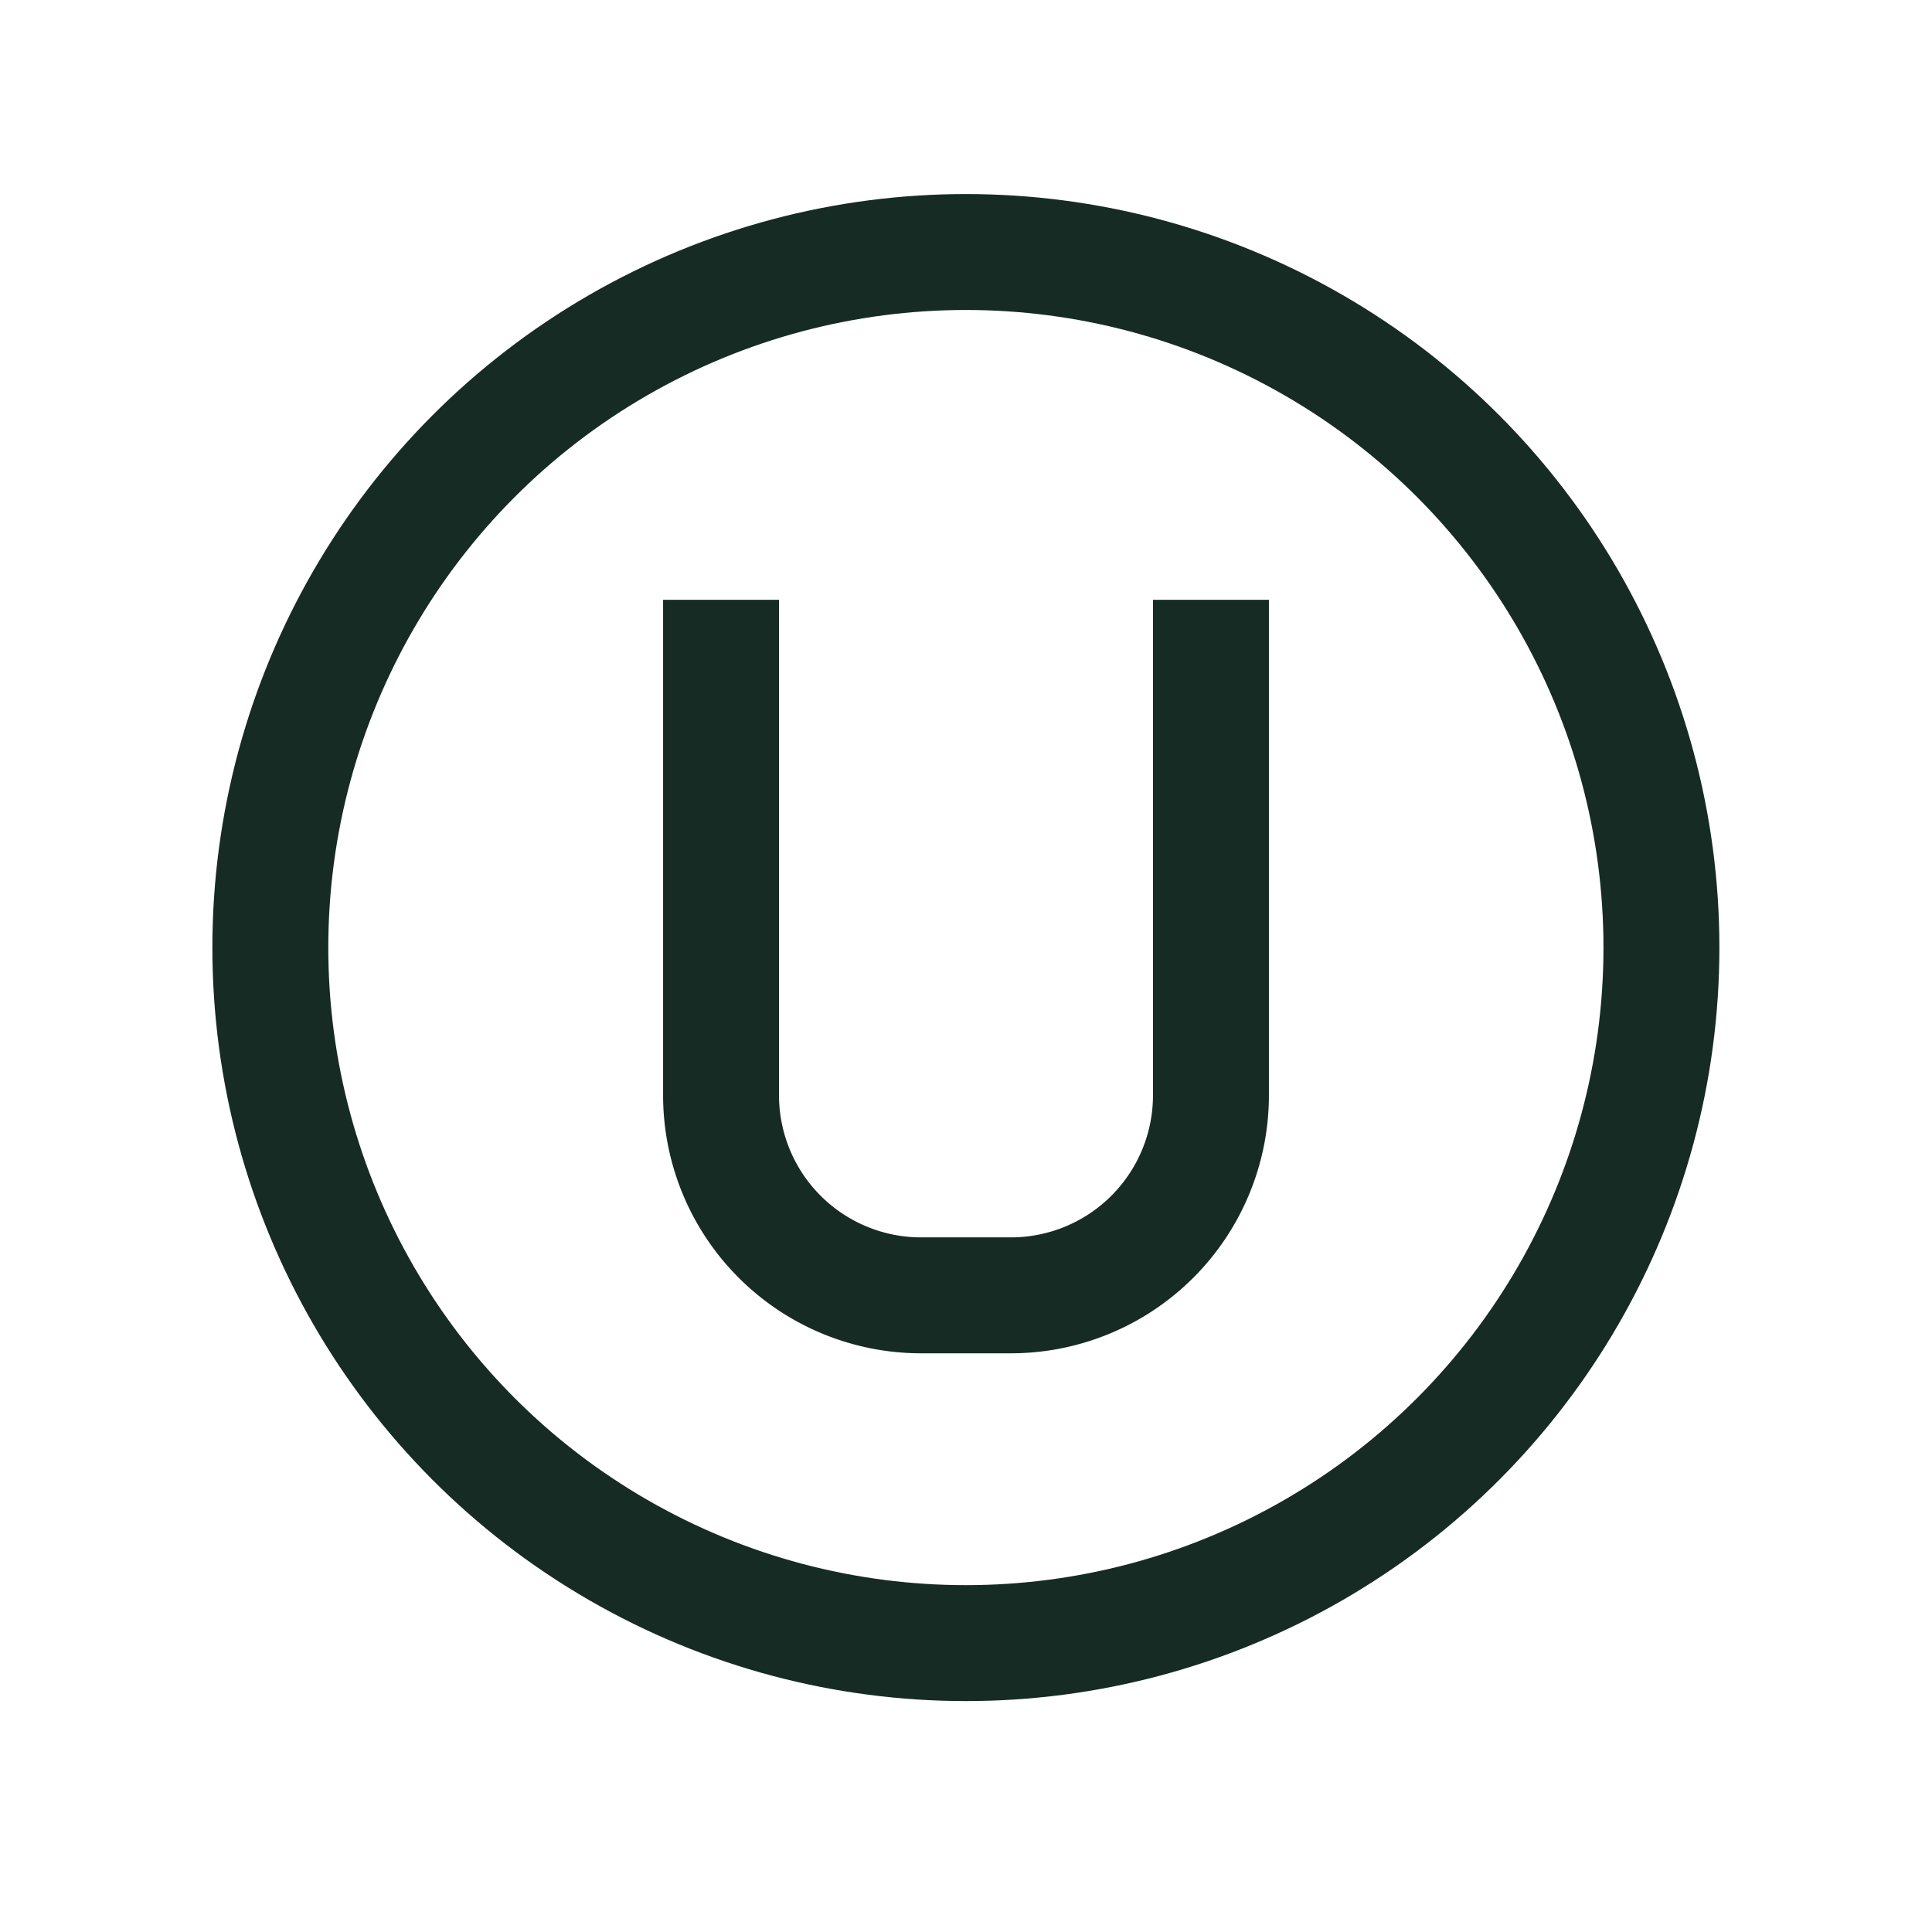 <svg xmlns="http://www.w3.org/2000/svg" viewBox="0 0 83.33 83.33"><title>drover_xsmall_icons</title><g id="Layer_4" data-name="Layer 4"><circle cx="41.66" cy="40.87" r="30" style="fill:none;stroke:#162b24;stroke-linejoin:round;stroke-width:5px"/><path d="M52.23,25.87V47.24a8.63,8.63,0,0,1-8.63,8.63H39.73a8.63,8.63,0,0,1-8.63-8.63V25.87" style="fill:none;stroke:#162b24;stroke-linejoin:round;stroke-width:5px"/></g></svg>